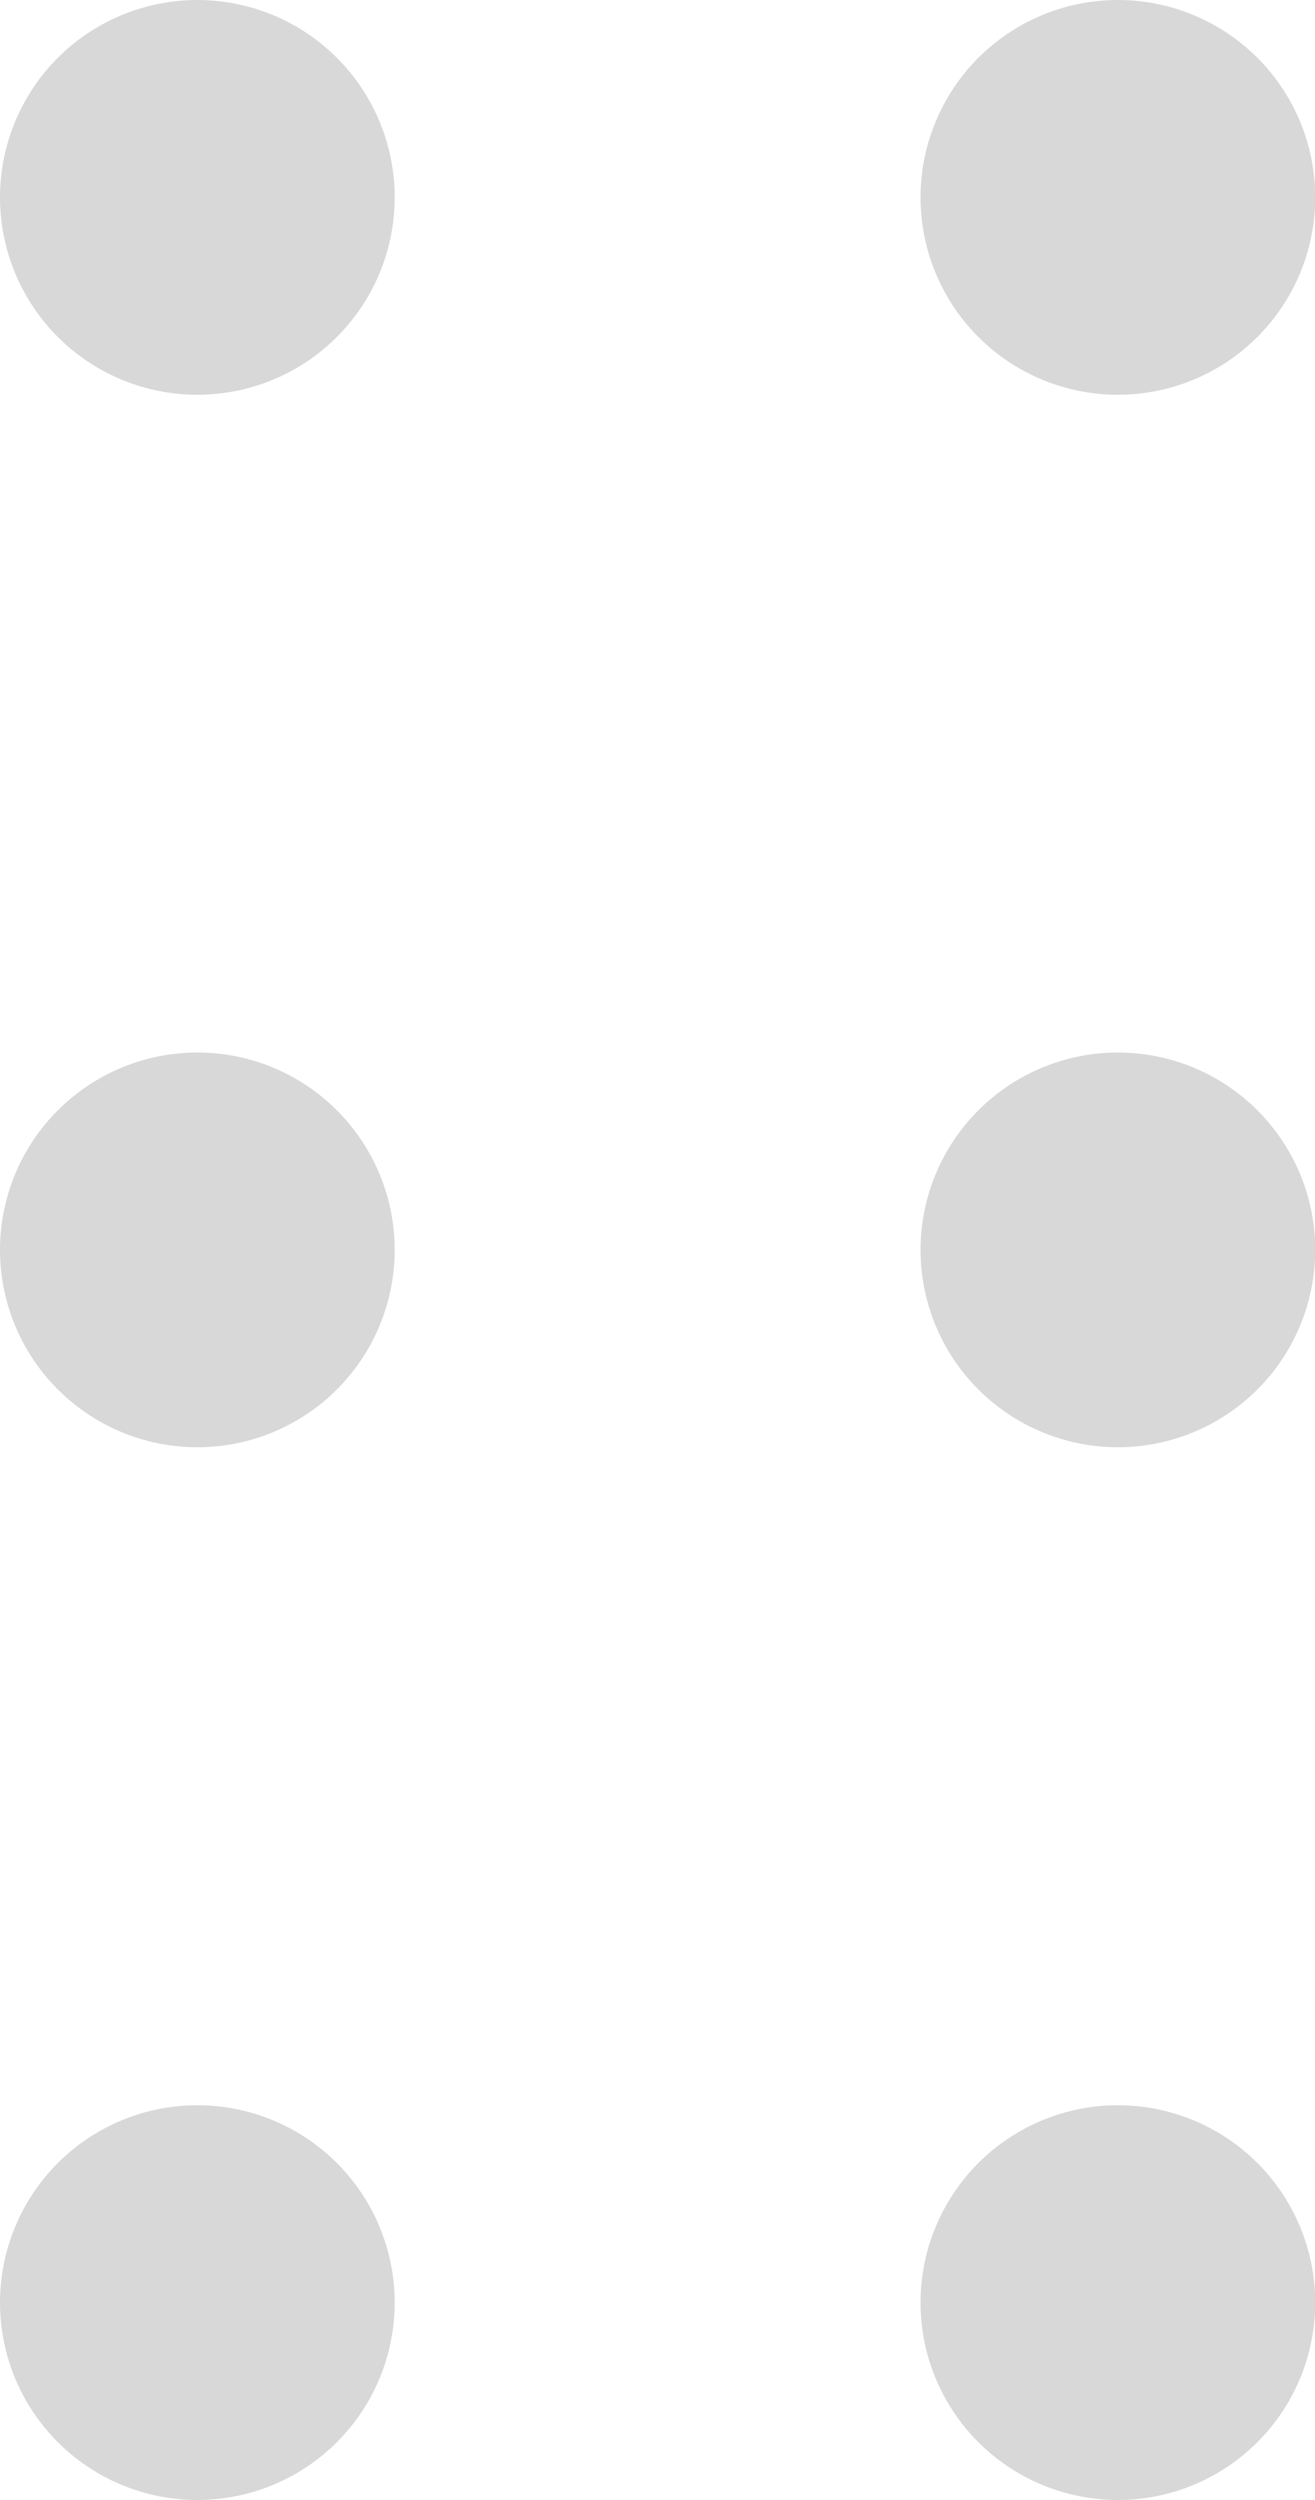 <svg id="Group_3" data-name="Group 3" xmlns="http://www.w3.org/2000/svg" width="5.897" height="11.209" viewBox="0 0 5.897 11.209">
  <ellipse id="Oval" cx="0.885" cy="0.885" rx="0.885" ry="0.885" transform="translate(0 0)" fill="#d8d8d8"/>
  <ellipse id="Oval_Copy_4" data-name="Oval Copy 4" cx="0.885" cy="0.885" rx="0.885" ry="0.885" transform="translate(4.128 0)" fill="#d8d8d8"/>
  <ellipse id="Oval_Copy_2" data-name="Oval Copy 2" cx="0.885" cy="0.885" rx="0.885" ry="0.885" transform="translate(0 4.719)" fill="#d8d8d8"/>
  <ellipse id="Oval_Copy_5" data-name="Oval Copy 5" cx="0.885" cy="0.885" rx="0.885" ry="0.885" transform="translate(4.128 4.719)" fill="#d8d8d8"/>
  <ellipse id="Oval_Copy_3" data-name="Oval Copy 3" cx="0.885" cy="0.885" rx="0.885" ry="0.885" transform="translate(0 9.439)" fill="#d8d8d8"/>
  <ellipse id="Oval_Copy_6" data-name="Oval Copy 6" cx="0.885" cy="0.885" rx="0.885" ry="0.885" transform="translate(4.128 9.439)" fill="#d8d8d8"/>
</svg>
